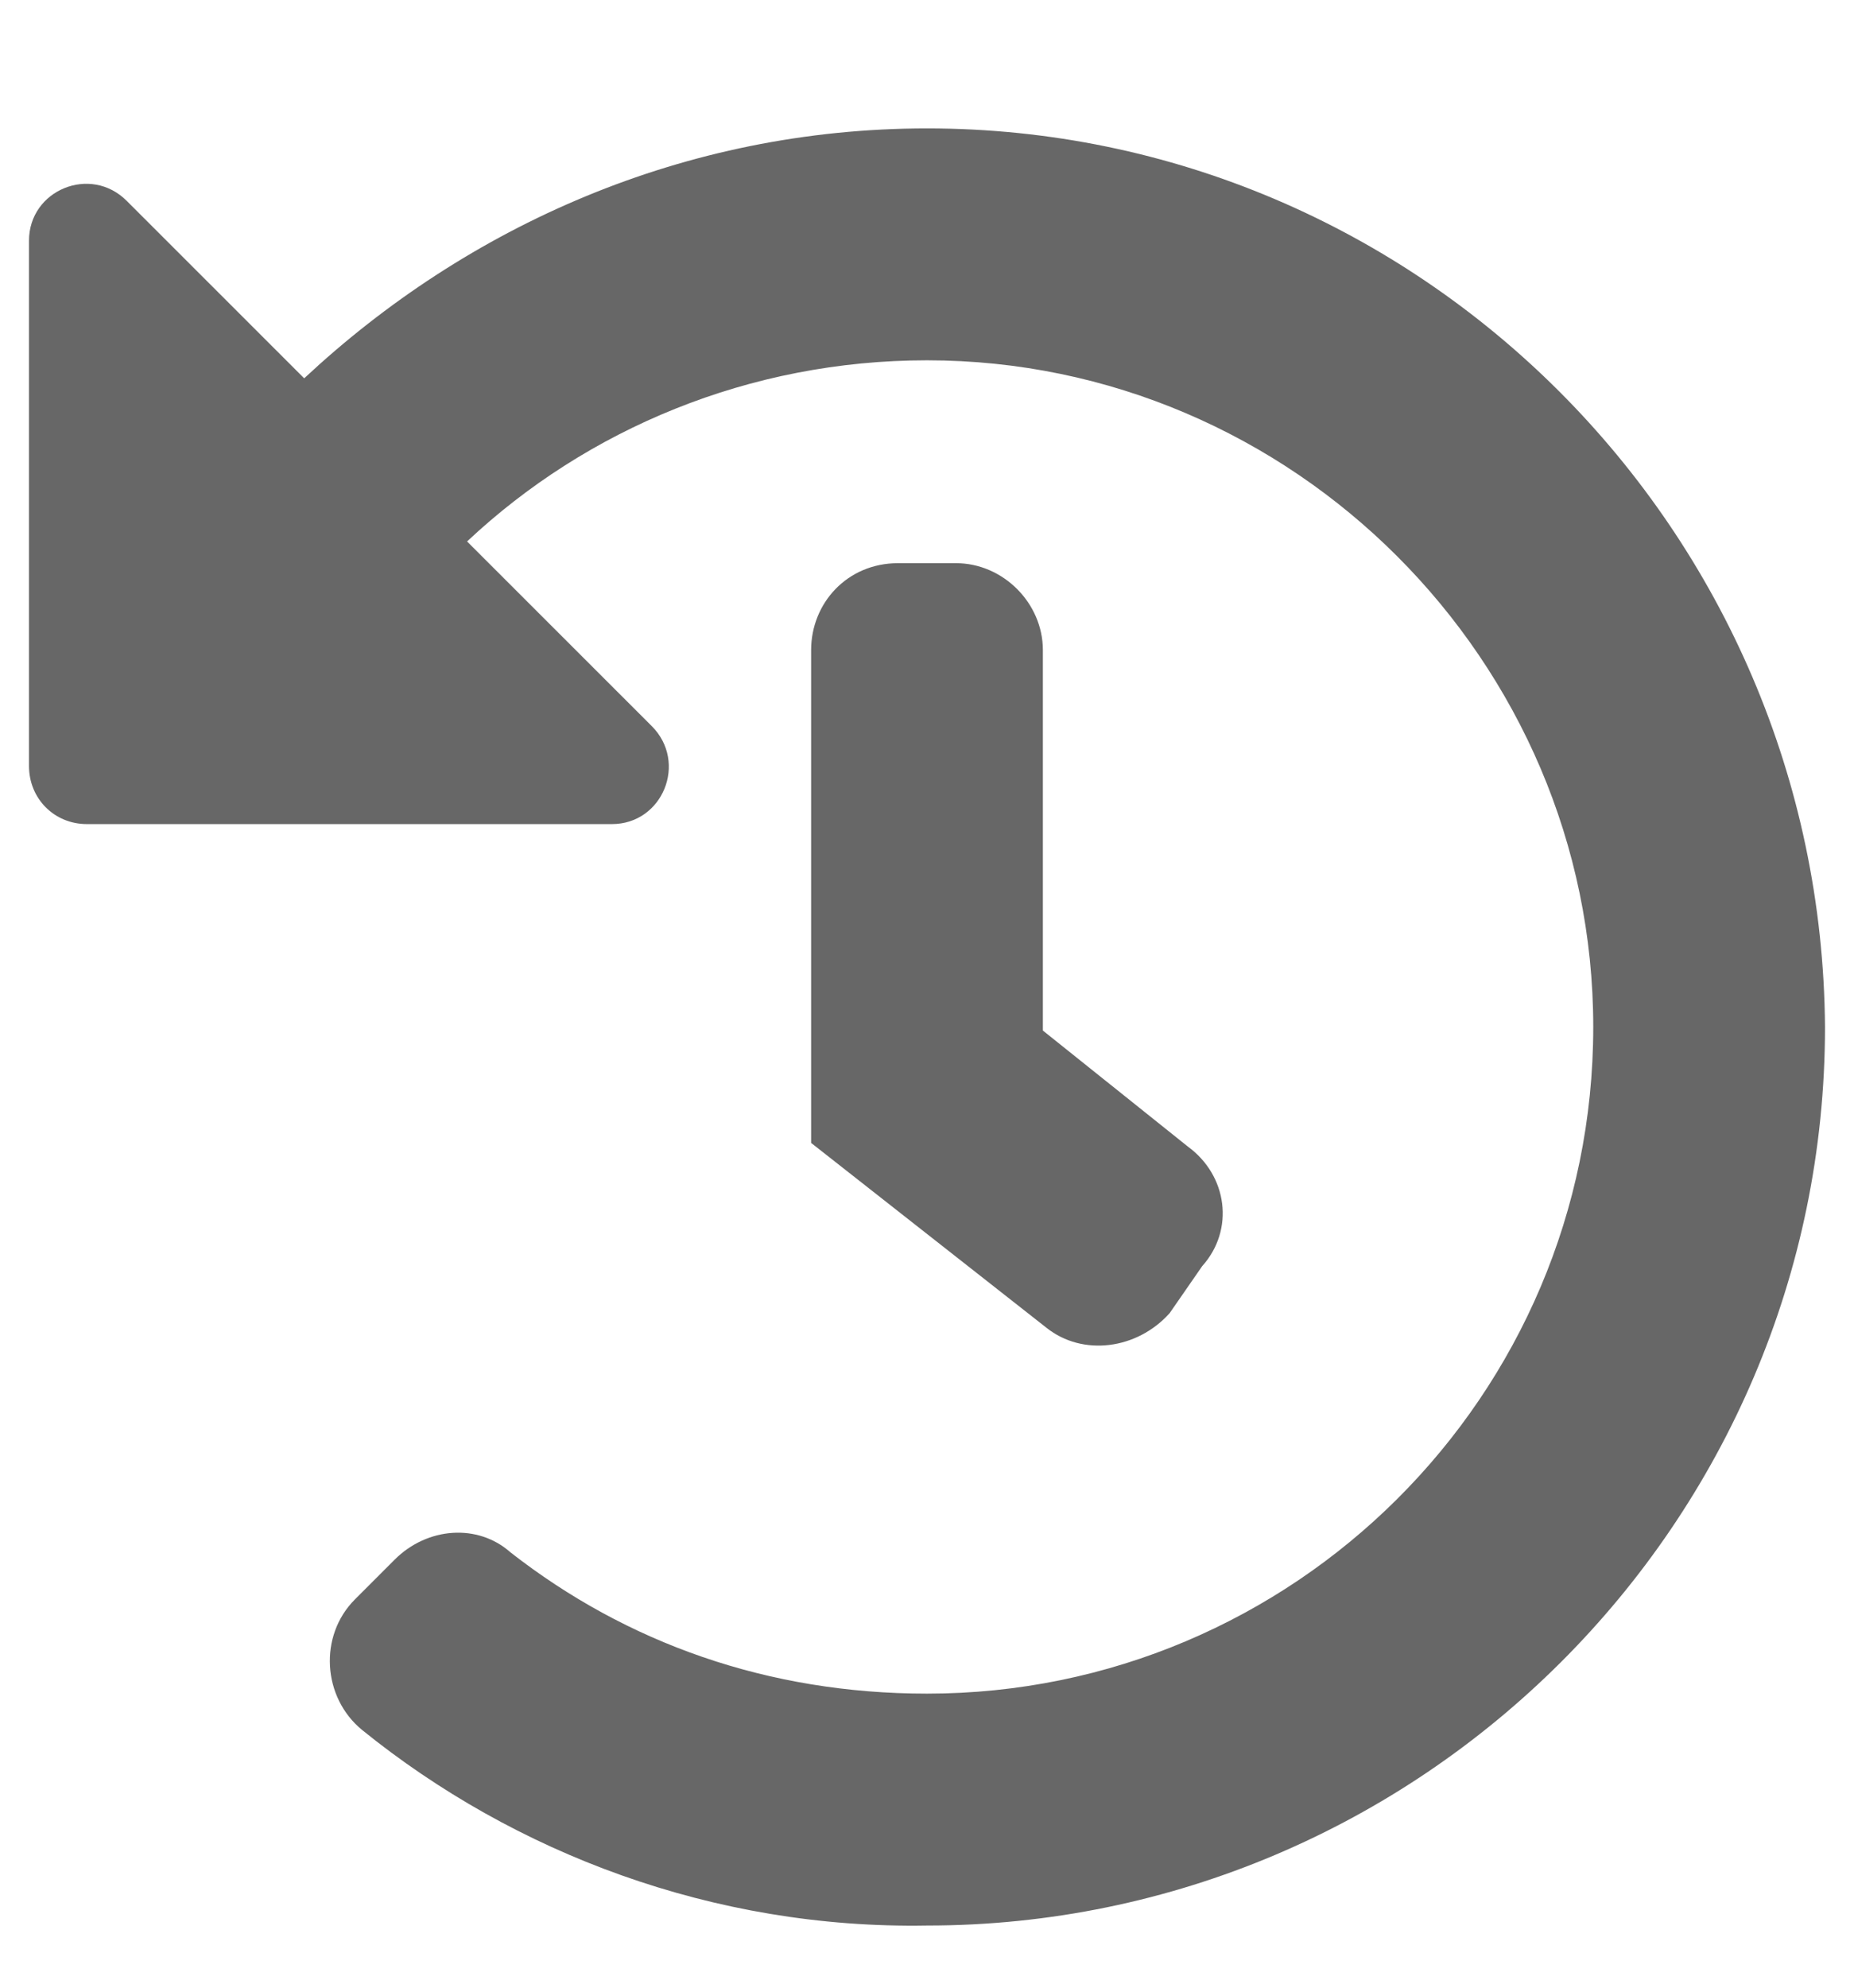 <svg width="14" height="15" viewBox="0 0 14 15" fill="none" xmlns="http://www.w3.org/2000/svg">
<path d="M13.781 7.75C13.754 4.004 10.719 0.969 7 0.969C5.168 0.969 3.527 1.707 2.297 2.855L0.957 1.516C0.684 1.242 0.219 1.434 0.219 1.816V5.781C0.219 6.027 0.41 6.219 0.656 6.219H4.621C5.004 6.219 5.195 5.754 4.922 5.48L3.527 4.086C4.43 3.238 5.66 2.719 7 2.719C9.762 2.719 12.031 4.988 12.031 7.75C12.031 10.539 9.762 12.781 7 12.781C5.797 12.781 4.73 12.398 3.855 11.715C3.609 11.496 3.227 11.523 2.98 11.77L2.68 12.07C2.406 12.344 2.434 12.809 2.734 13.055C3.883 13.984 5.387 14.559 7 14.531C10.719 14.531 13.781 11.496 13.781 7.75ZM8.832 9.91L9.078 9.555C9.324 9.281 9.27 8.871 8.969 8.652L7.875 7.777V4.906C7.875 4.551 7.574 4.25 7.219 4.25H6.781C6.398 4.25 6.125 4.551 6.125 4.906V8.625L7.902 10.02C8.176 10.238 8.586 10.184 8.832 9.91Z" fill="#676767"/>
</svg>
